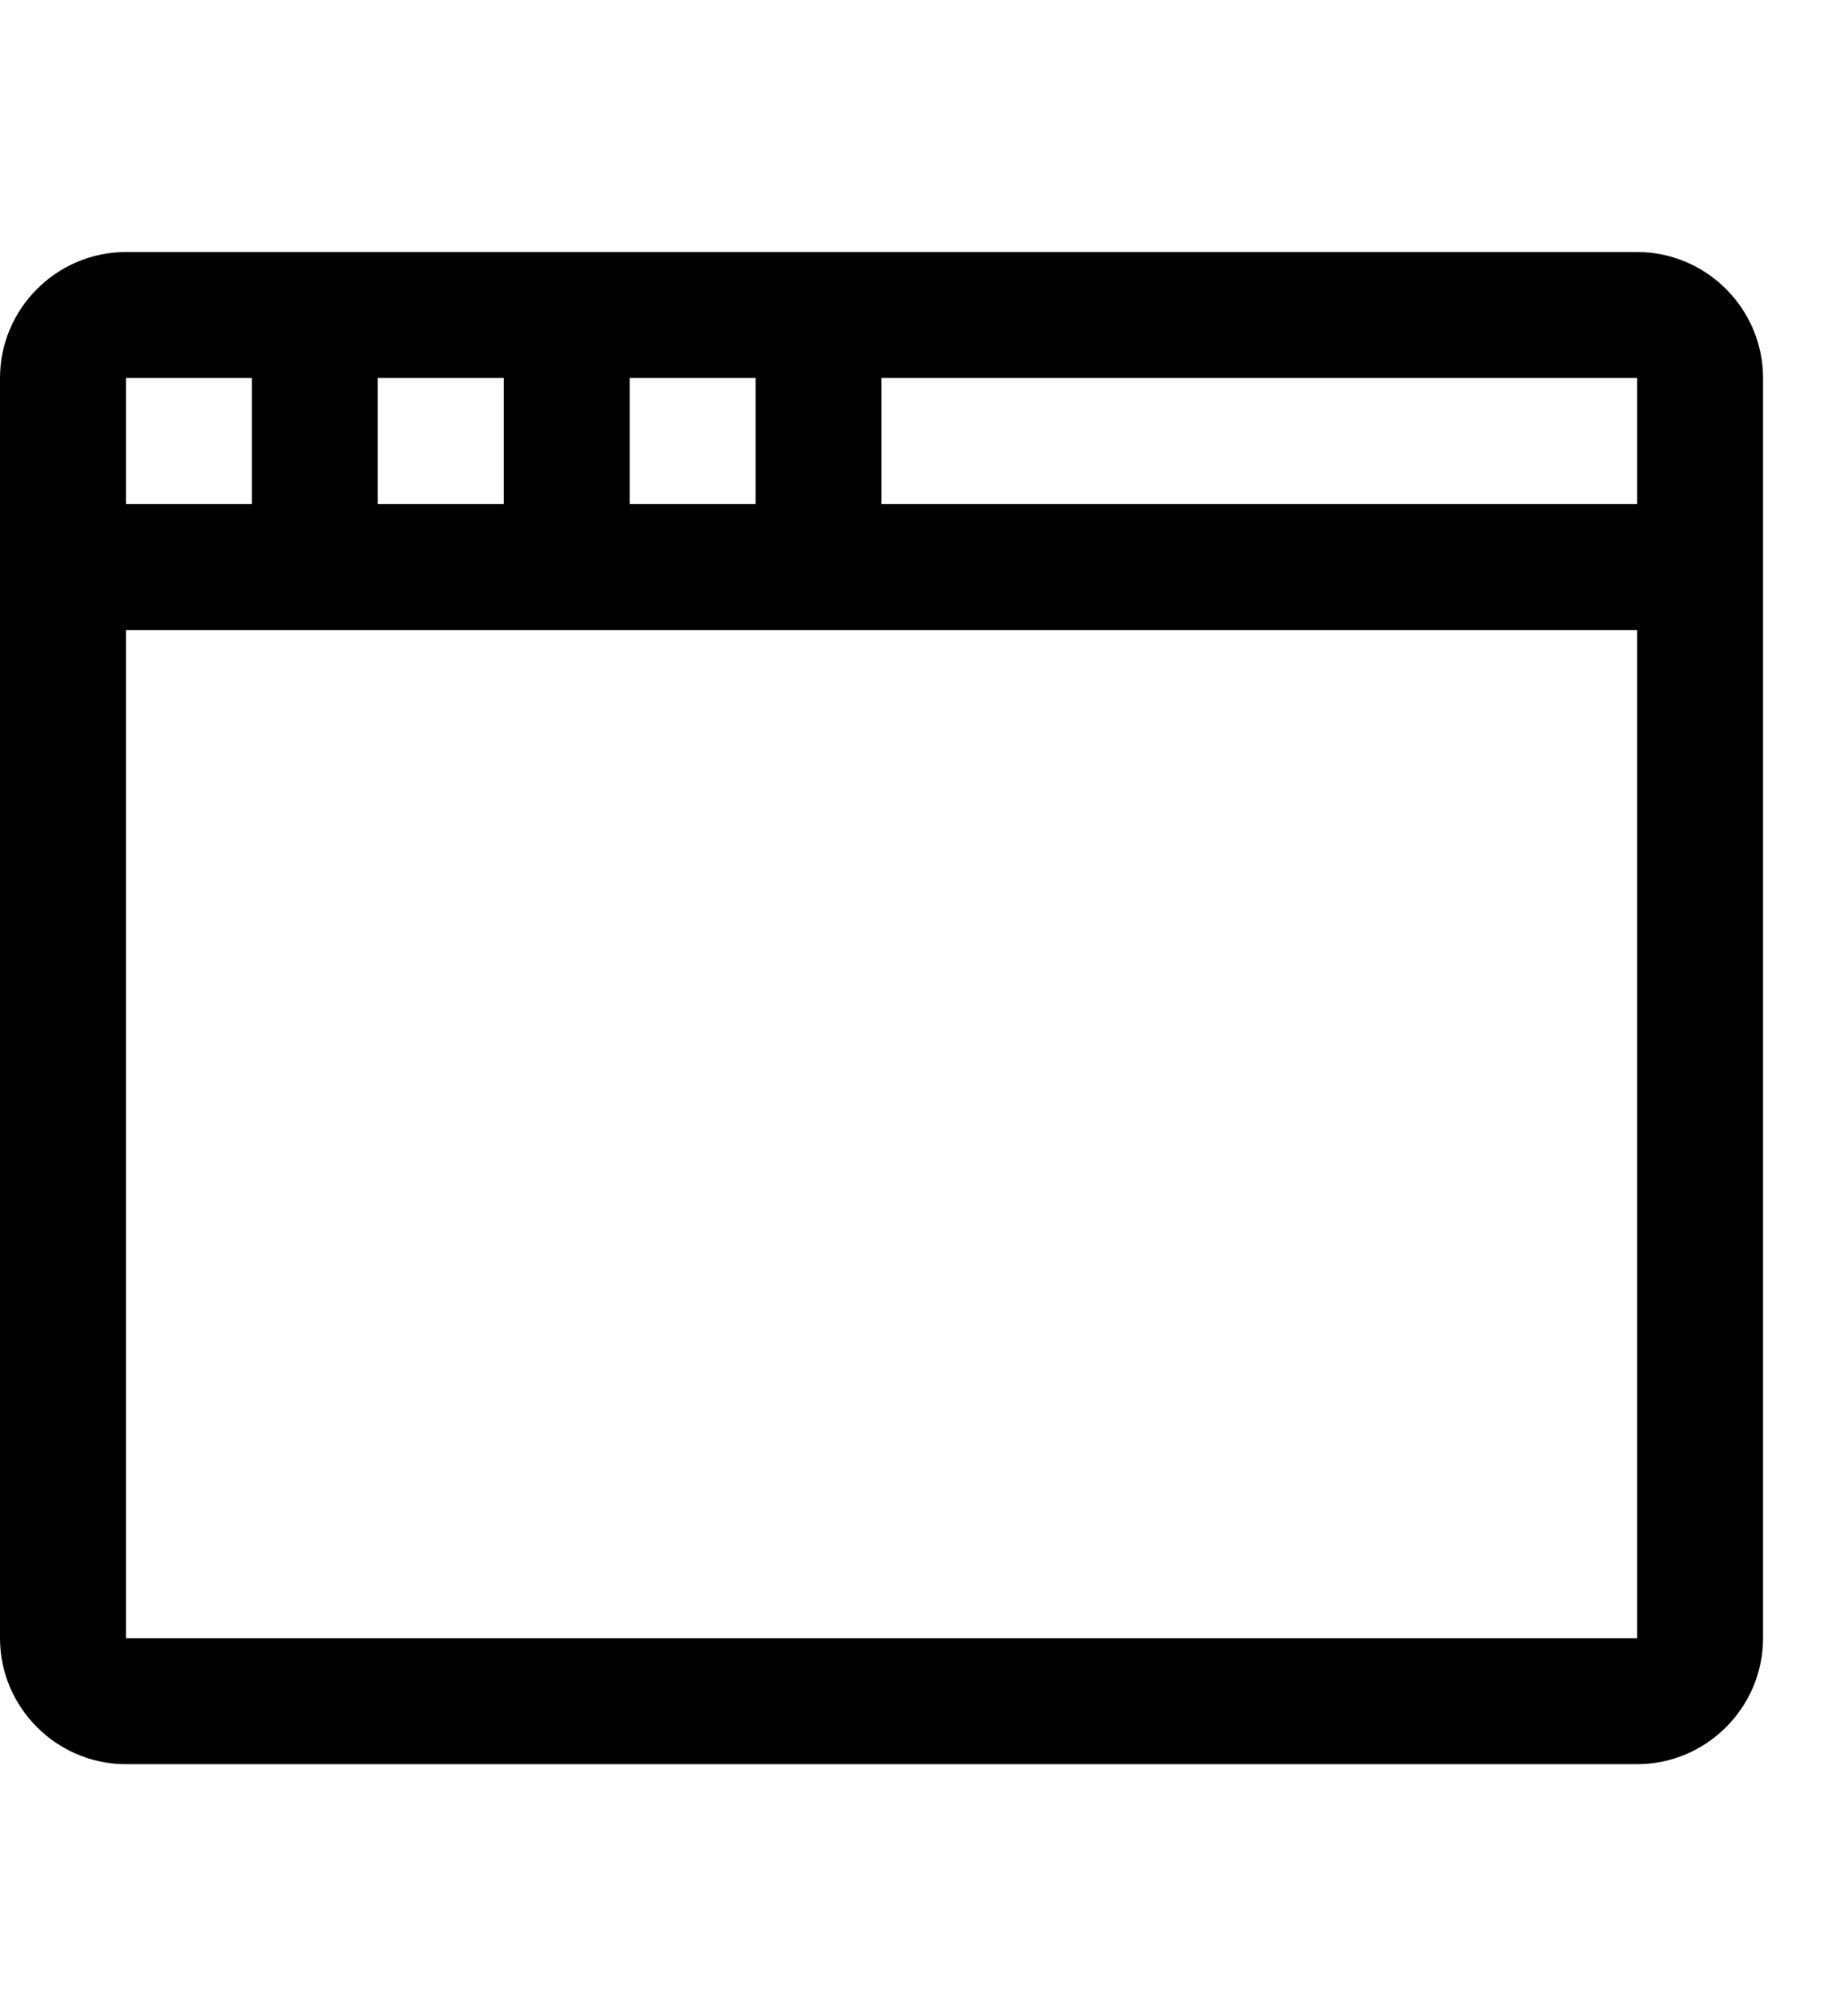 <svg width="11" height="12" viewBox="0 0 11 12" version="1.1" xmlns="http://www.w3.org/2000/svg" xmlns:xlink="http://www.w3.org/1999/xlink">
<g fill="none">
<path fill-rule="evenodd" clip-rule="evenodd" d="M 5 1L 6 1L 6 2L 5 2L 5 1ZM 3 1L 4 1L 4 2L 3 2L 3 1ZM 1 1L 2 1L 2 2L 1 2L 1 1ZM 13 11L 1 11L 1 3L 13 3L 13 11ZM 13 2L 7 2L 7 1L 13 1L 13 2ZM 14 1C 14 0.45 13.55 0 13 0L 1 0C 0.45 0 0 0.45 0 1L 0 11C 0 11.55 0.45 12 1 12L 13 12C 13.55 12 14 11.55 14 11L 14 1Z" transform="translate(0 1.5) scale(0.75)" fill="black"/>
</g>
</svg>
